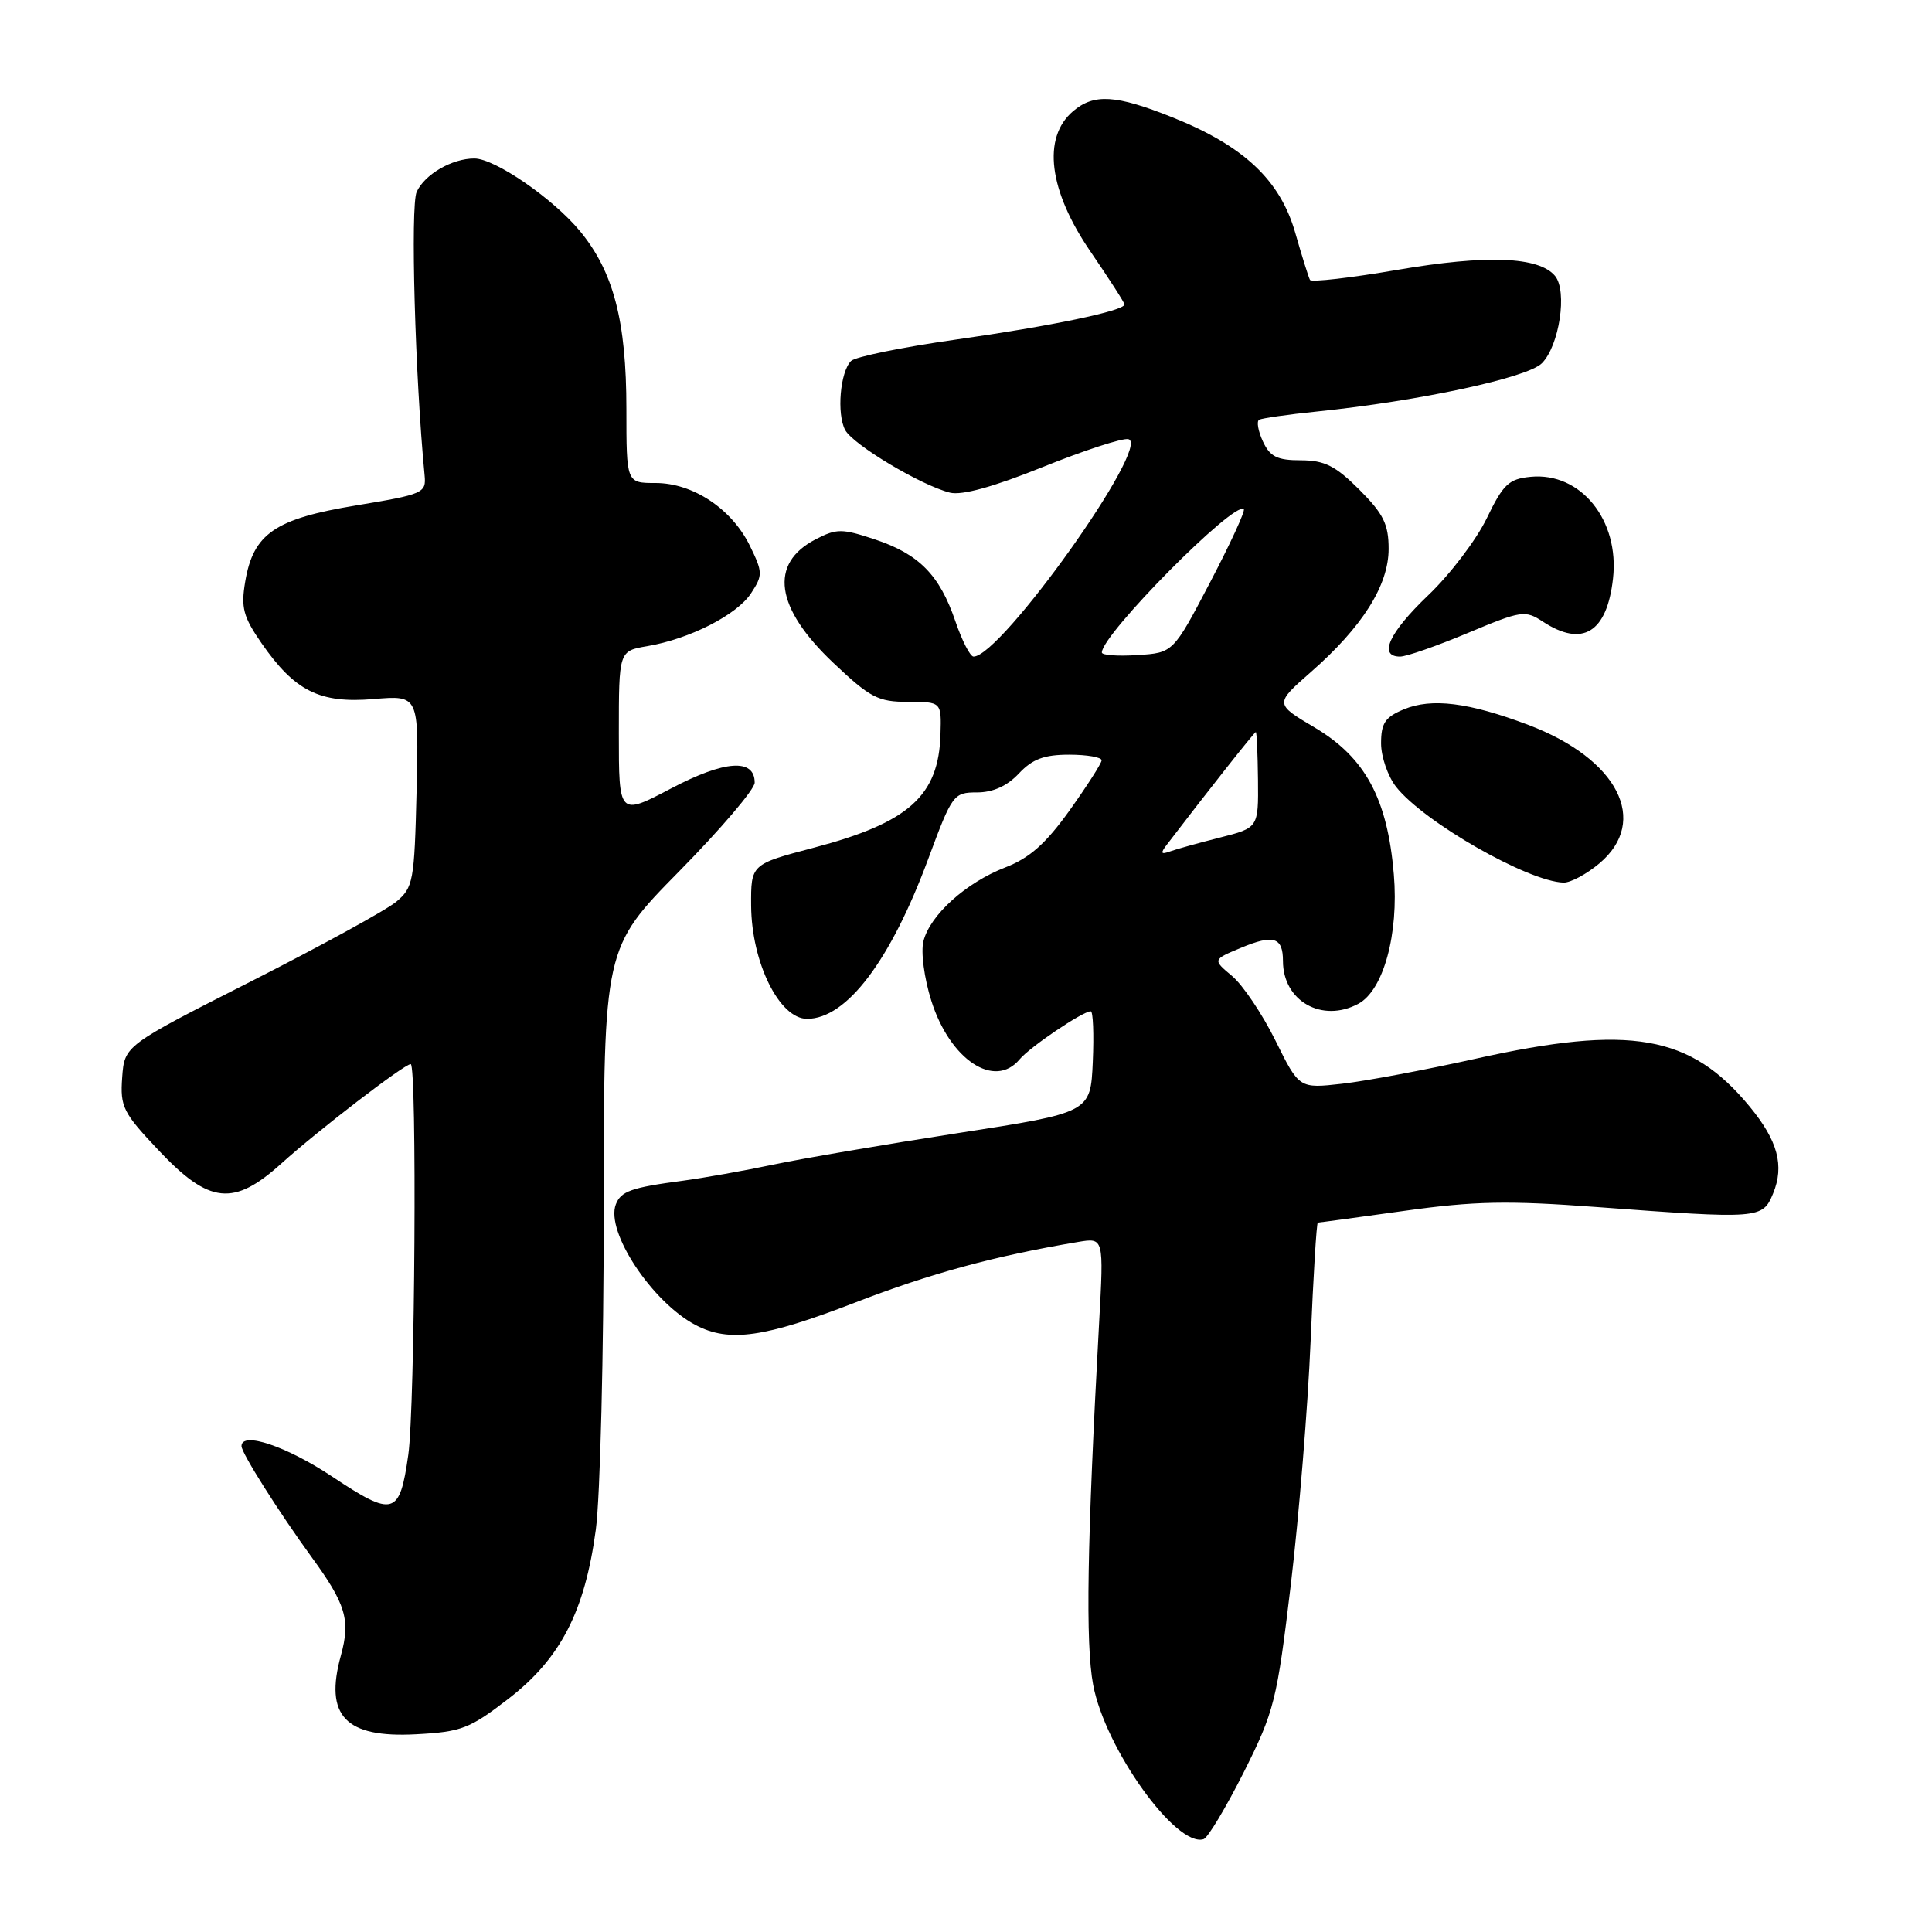 <?xml version="1.0" encoding="UTF-8" standalone="no"?>
<!DOCTYPE svg PUBLIC "-//W3C//DTD SVG 1.1//EN" "http://www.w3.org/Graphics/SVG/1.1/DTD/svg11.dtd" >
<svg xmlns="http://www.w3.org/2000/svg" xmlns:xlink="http://www.w3.org/1999/xlink" version="1.1" viewBox="0 0 256 256">
 <g >
 <path fill="currentColor"
d=" M 164.80 234.84 C 168.86 226.74 169.20 225.40 171.05 209.89 C 172.12 200.88 173.30 186.41 173.66 177.75 C 174.02 169.09 174.45 162.00 174.62 162.00 C 174.79 162.00 179.97 161.30 186.12 160.44 C 195.36 159.15 199.79 159.06 211.59 159.94 C 233.20 161.54 233.54 161.52 234.94 158.15 C 236.46 154.47 235.57 151.15 231.85 146.64 C 224.00 137.11 216.05 135.72 195.50 140.29 C 188.90 141.76 180.95 143.25 177.83 143.60 C 172.15 144.24 172.15 144.24 169.00 137.87 C 167.27 134.37 164.68 130.52 163.26 129.33 C 160.67 127.16 160.67 127.16 164.44 125.59 C 168.75 123.79 170.00 124.18 170.00 127.34 C 170.00 132.64 175.17 135.58 179.98 133.01 C 183.31 131.23 185.36 123.79 184.69 115.86 C 183.85 105.83 180.91 100.38 174.20 96.40 C 168.90 93.26 168.90 93.26 173.70 89.05 C 180.53 83.06 184.00 77.56 184.00 72.73 C 184.00 69.46 183.32 68.09 180.12 64.88 C 176.95 61.72 175.52 61.00 172.37 60.99 C 169.23 60.99 168.28 60.52 167.34 58.49 C 166.71 57.12 166.48 55.83 166.84 55.62 C 167.20 55.42 170.65 54.92 174.50 54.53 C 188.00 53.15 202.38 50.06 204.30 48.14 C 206.62 45.82 207.71 38.57 206.05 36.56 C 203.92 34.00 196.98 33.73 185.15 35.76 C 178.98 36.82 173.77 37.42 173.58 37.09 C 173.40 36.77 172.51 33.94 171.62 30.82 C 169.62 23.86 164.80 19.33 155.38 15.56 C 147.85 12.55 144.96 12.37 142.17 14.75 C 138.08 18.25 138.95 25.24 144.50 33.34 C 146.97 36.95 149.00 40.10 149.00 40.34 C 149.00 41.18 139.24 43.22 126.64 45.00 C 119.57 46.00 113.32 47.28 112.77 47.83 C 111.32 49.28 110.85 54.84 111.99 56.98 C 113.04 58.93 122.03 64.31 125.88 65.28 C 127.44 65.67 131.67 64.51 138.18 61.88 C 143.64 59.68 148.74 58.02 149.51 58.19 C 152.65 58.89 132.64 87.00 129.00 87.00 C 128.55 87.00 127.47 84.89 126.59 82.31 C 124.50 76.18 121.78 73.42 115.92 71.47 C 111.55 70.02 110.86 70.02 108.08 71.46 C 101.87 74.67 102.71 80.54 110.42 87.83 C 115.31 92.46 116.35 93.00 120.31 93.00 C 124.75 93.00 124.75 93.00 124.62 97.29 C 124.39 105.46 120.43 109.01 107.82 112.33 C 99.50 114.52 99.50 114.52 99.53 120.01 C 99.58 127.53 103.27 135.00 106.94 135.00 C 112.18 135.00 118.00 127.31 123.02 113.75 C 126.17 105.25 126.36 105.00 129.46 105.00 C 131.57 105.00 133.45 104.15 135.00 102.50 C 136.80 100.58 138.35 100.00 141.67 100.00 C 144.05 100.00 145.98 100.34 145.97 100.75 C 145.95 101.16 144.03 104.15 141.72 107.39 C 138.56 111.80 136.42 113.70 133.20 114.94 C 128.00 116.95 123.22 121.26 122.36 124.72 C 122.00 126.14 122.46 129.61 123.40 132.59 C 125.87 140.43 131.79 144.36 135.11 140.36 C 136.47 138.73 143.46 134.00 144.53 134.00 C 144.84 134.00 144.96 137.02 144.80 140.71 C 144.50 147.42 144.50 147.42 127.00 150.13 C 117.38 151.62 106.35 153.50 102.50 154.31 C 98.65 155.12 93.25 156.08 90.50 156.45 C 83.62 157.36 82.28 157.84 81.60 159.59 C 80.22 163.21 86.42 172.57 92.20 175.59 C 96.62 177.90 101.29 177.24 113.27 172.61 C 123.33 168.72 131.79 166.42 142.88 164.56 C 146.26 164.00 146.26 164.00 145.64 175.25 C 144.04 204.55 143.82 217.77 144.85 223.26 C 146.44 231.70 155.83 244.82 159.48 243.70 C 160.04 243.53 162.43 239.54 164.80 234.84 Z  M 67.34 225.12 C 74.27 219.78 77.49 213.55 78.95 202.68 C 79.53 198.38 80.00 179.28 80.00 160.23 C 80.00 125.61 80.00 125.61 90.00 115.45 C 95.50 109.86 100.00 104.58 100.00 103.71 C 100.00 100.46 96.04 100.73 88.93 104.47 C 82.00 108.11 82.00 108.11 82.00 97.18 C 82.00 86.26 82.00 86.26 85.75 85.62 C 91.38 84.67 97.64 81.48 99.52 78.61 C 101.09 76.21 101.08 75.83 99.35 72.29 C 96.95 67.41 91.82 64.00 86.85 64.00 C 83.00 64.00 83.00 64.00 83.00 54.18 C 83.00 42.52 81.29 36.00 76.84 30.61 C 73.26 26.29 65.57 21.00 62.85 21.00 C 59.90 21.00 56.27 23.10 55.21 25.43 C 54.37 27.29 55.00 49.93 56.26 62.97 C 56.49 65.33 56.12 65.49 47.19 66.97 C 36.43 68.74 33.56 70.71 32.49 77.08 C 31.91 80.52 32.23 81.72 34.65 85.22 C 39.06 91.58 42.36 93.23 49.50 92.63 C 55.50 92.12 55.50 92.12 55.20 104.81 C 54.91 116.80 54.76 117.61 52.49 119.50 C 51.17 120.60 42.53 125.33 33.30 130.02 C 16.50 138.54 16.50 138.54 16.19 142.77 C 15.91 146.67 16.29 147.43 21.09 152.50 C 27.74 159.54 30.97 159.87 37.27 154.18 C 42.14 149.78 53.57 141.00 54.42 141.00 C 55.27 141.00 54.99 186.58 54.10 192.77 C 52.96 200.83 52.15 201.06 44.04 195.67 C 37.98 191.63 32.00 189.63 32.00 191.62 C 32.00 192.53 36.93 200.33 41.28 206.31 C 45.84 212.56 46.46 214.66 45.17 219.36 C 42.96 227.36 45.76 230.30 55.12 229.80 C 61.14 229.48 62.23 229.06 67.34 225.12 Z  M 211.92 114.41 C 218.61 108.79 214.37 100.54 202.50 96.05 C 194.61 93.07 189.71 92.46 186.02 93.99 C 183.54 95.02 183.00 95.82 183.00 98.49 C 183.00 100.27 183.90 102.87 184.99 104.26 C 188.66 108.92 202.43 116.80 207.17 116.95 C 208.09 116.98 210.23 115.83 211.92 114.41 Z  M 194.50 83.87 C 201.59 80.90 202.08 80.82 204.44 82.37 C 209.69 85.81 212.93 83.82 213.73 76.67 C 214.61 68.91 209.45 62.54 202.82 63.18 C 199.92 63.46 199.18 64.16 197.00 68.68 C 195.62 71.53 192.14 76.12 189.25 78.87 C 184.04 83.85 182.60 87.00 185.52 87.00 C 186.36 87.00 190.40 85.59 194.50 83.87 Z  M 154.60 111.94 C 160.04 104.82 166.22 97.00 166.40 97.00 C 166.53 97.00 166.65 99.85 166.69 103.34 C 166.75 109.69 166.75 109.69 161.62 110.99 C 158.81 111.70 155.82 112.53 155.00 112.83 C 153.83 113.25 153.74 113.06 154.60 111.94 Z  M 146.00 86.46 C 146.00 84.06 163.61 66.28 164.81 67.47 C 165.03 67.69 163.01 72.07 160.33 77.19 C 155.45 86.50 155.45 86.50 150.72 86.80 C 148.13 86.97 146.00 86.82 146.00 86.46 Z "/>
</g>
</svg>